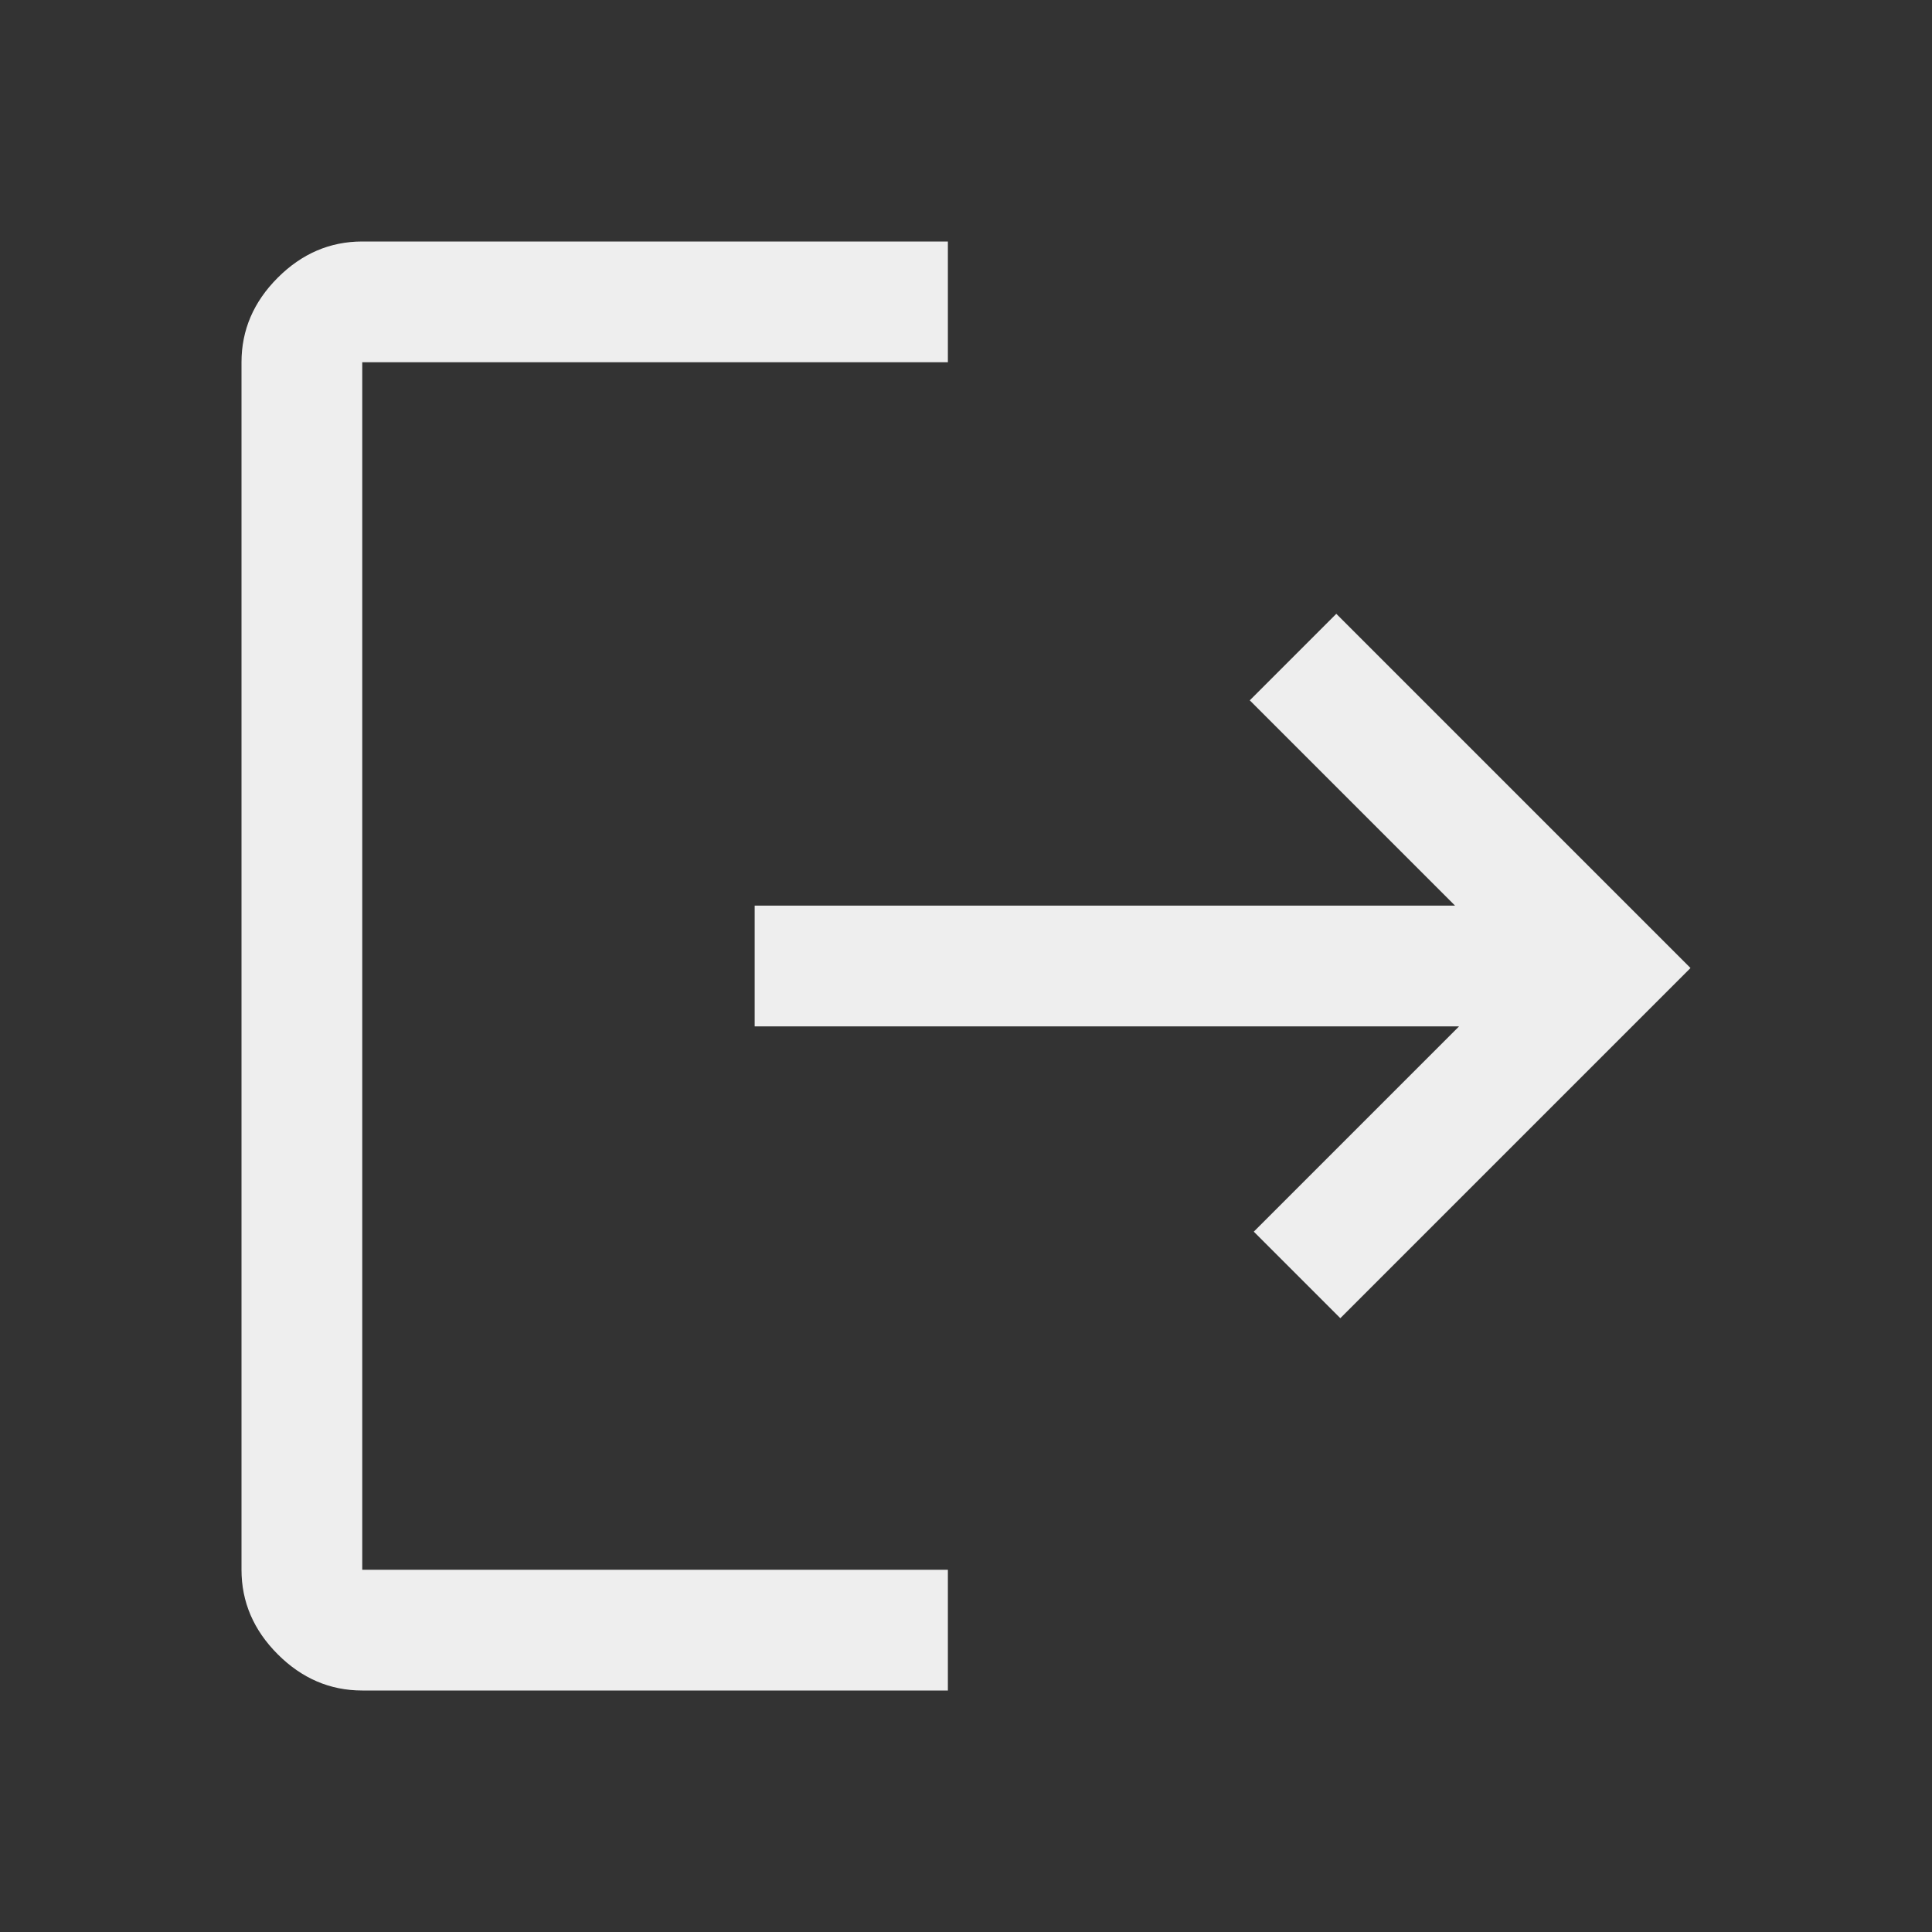 <svg width="48" height="48" viewBox="0 0 48 48" fill="none" xmlns="http://www.w3.org/2000/svg">
<rect x="0" y="0" width="48" height="48" fill="#333333" stroke="none"/>
<path d="M9 42C8.2 42 7.5 41.7 6.9 41.1C6.3 40.5 6 39.8 6 39V9C6 8.2 6.3 7.5 6.9 6.9C7.5 6.3 8.2 6 9 6H23.55V9H9V39H23.55V42H9ZM33.3 32.75L31.15 30.6L36.25 25.5H18.75V22.5H36.15L31.05 17.4L33.2 15.25L42 24.05L33.3 32.75Z" fill="#EEEEEE"/>
</svg>
